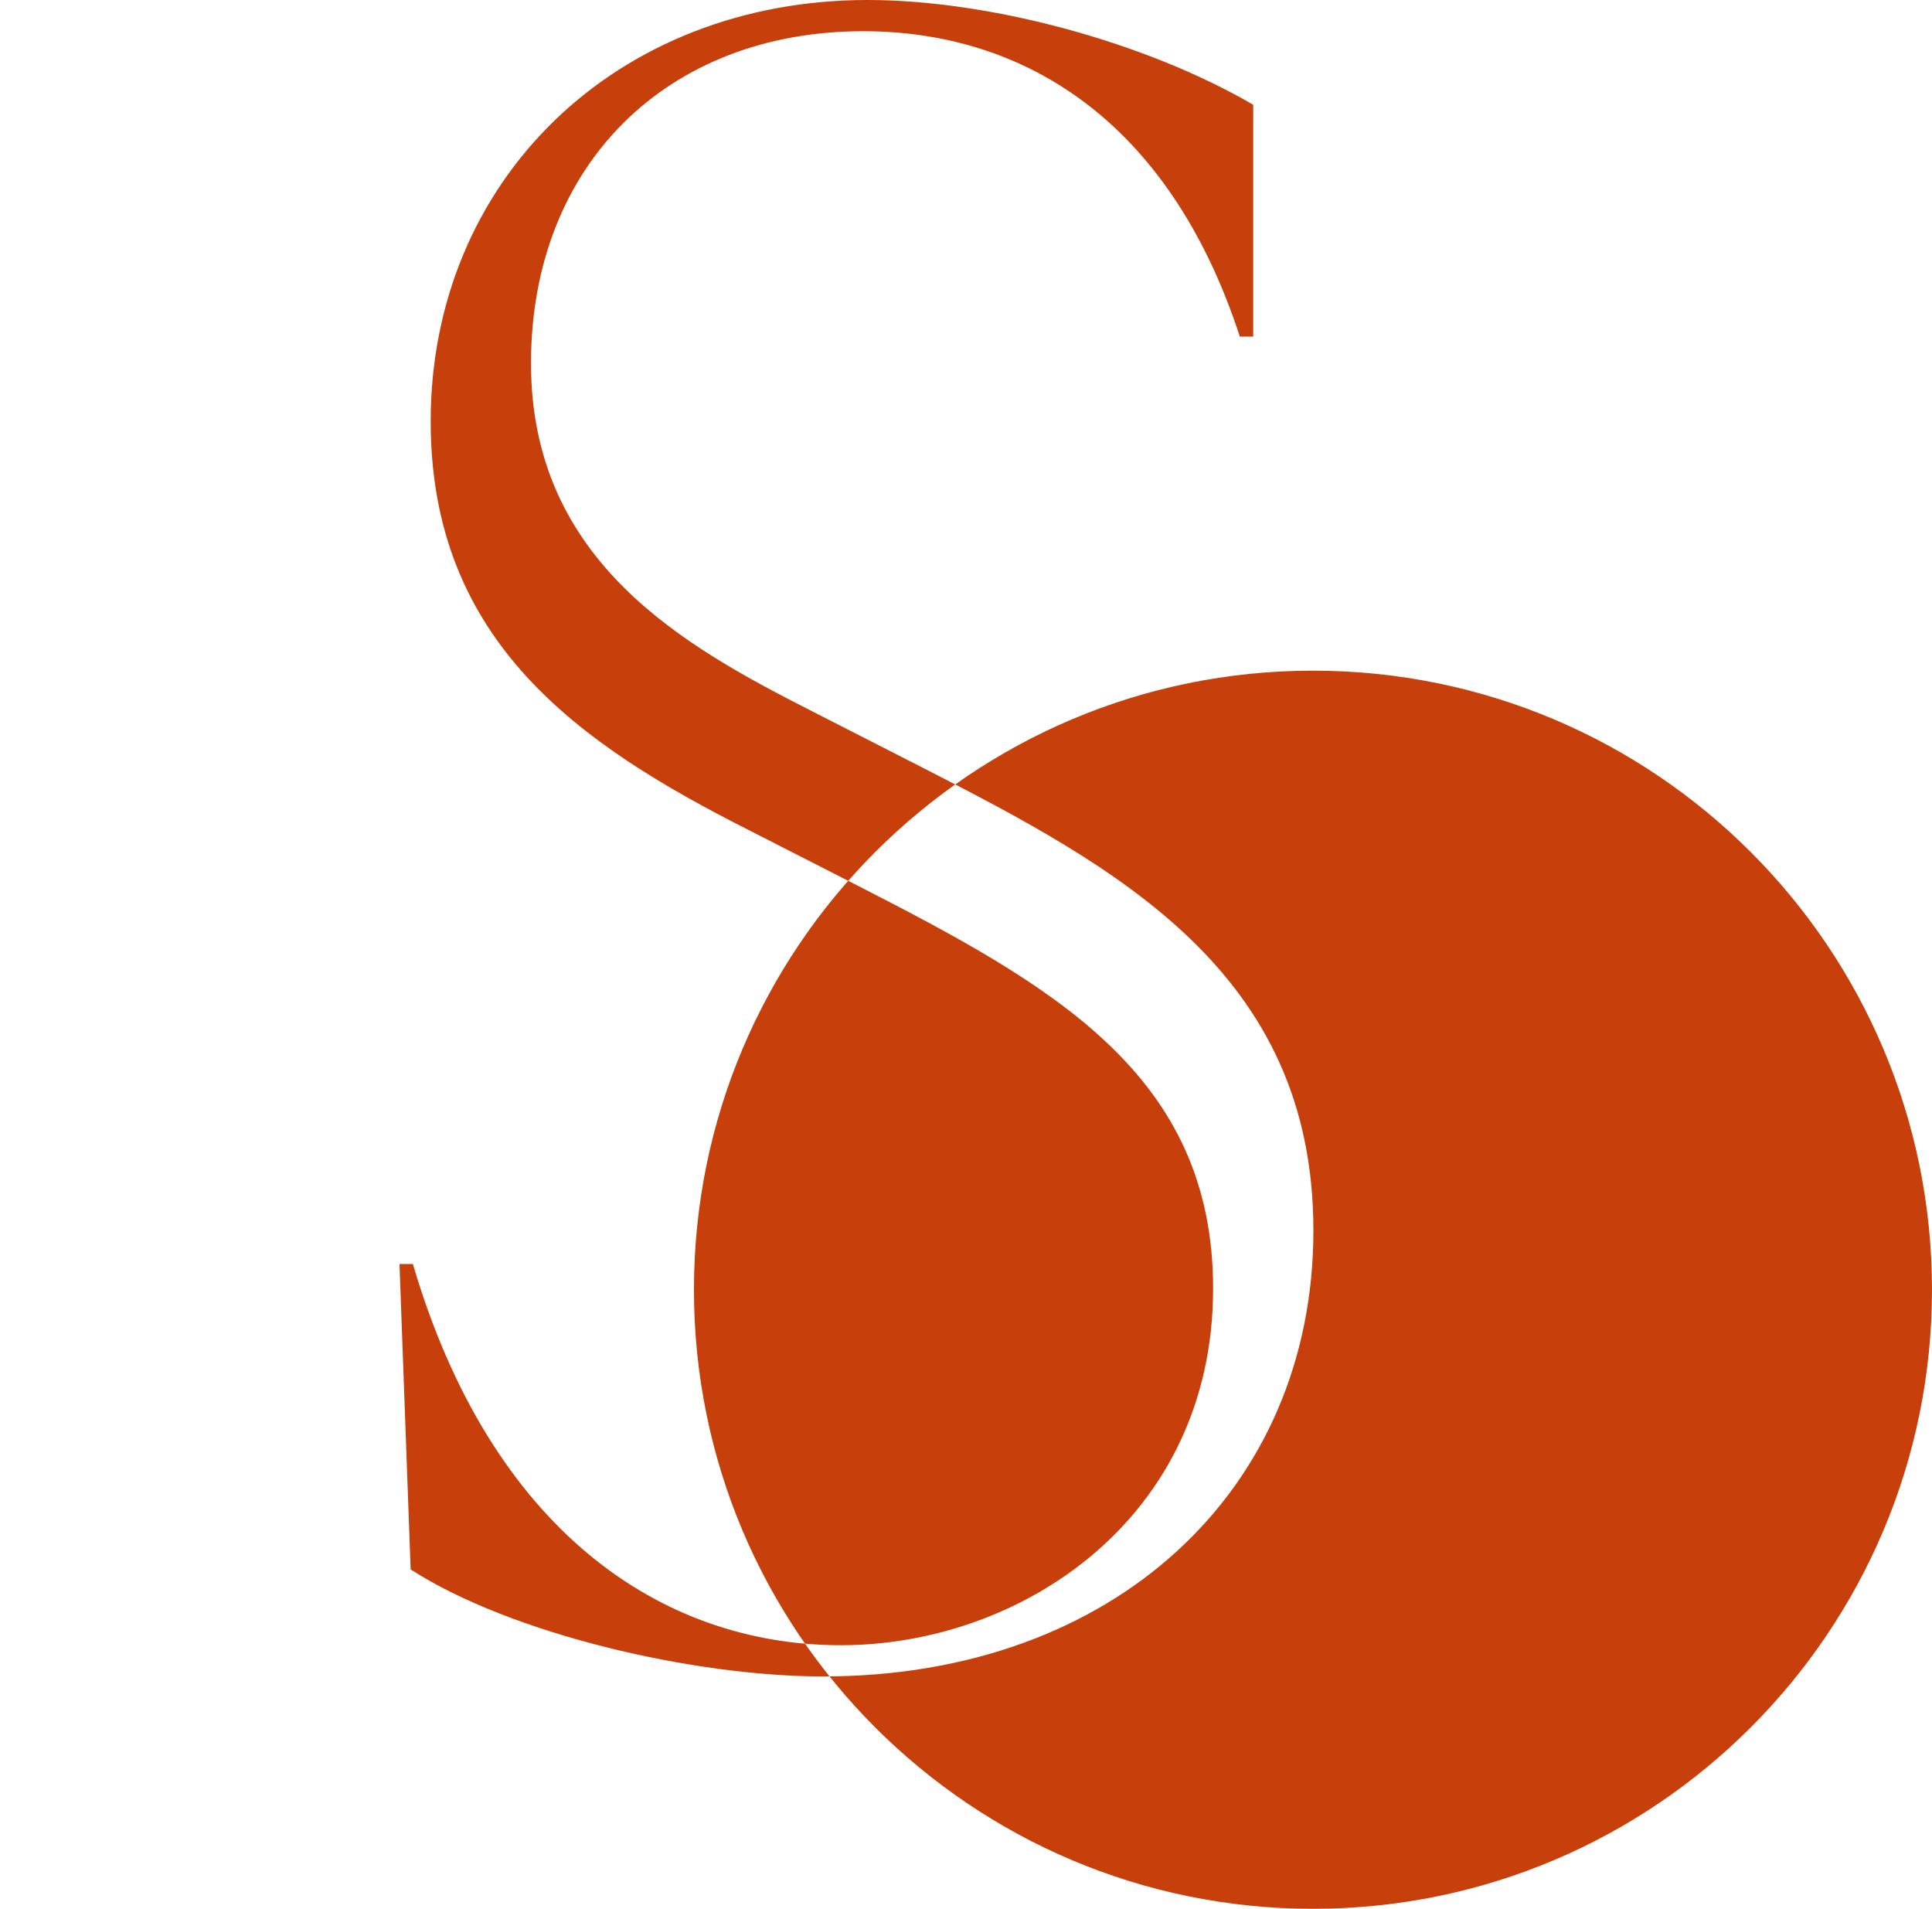 <?xml version="1.0" encoding="UTF-8"?>
<svg id="Layer_1" data-name="Layer 1" xmlns="http://www.w3.org/2000/svg" viewBox="0 0 1051.71 1039">
  <defs>
    <style>
      .cls-1 {
        fill: #c73f0b;
      }
    </style>
  </defs>
  <path class="cls-1" d="M714.73,365.05c-186.11,0-336.97,150.87-336.97,336.97s150.87,336.97,336.97,336.97,336.97-150.87,336.97-336.97-150.87-336.97-336.97-336.97ZM448.02,912.5c-70.38,0-169.88-23.05-224.48-58.25l-6.07-166.24h7.28c42.47,144.4,134.69,207.5,232.98,207.5s202.64-69.17,202.64-194.15c0-116.49-87.37-165.03-194.15-219.63l-59.46-30.34c-91.01-46.11-172.31-101.93-172.31-222.06C234.46,98.29,335.17,0,472.29,0c66.74,0,151.68,23.06,209.92,57.03v126.2h-7.28c-38.83-118.92-118.92-166.24-205.07-166.24-106.78,0-180.8,72.81-180.8,180.8s83.73,154.11,152.89,189.29l59.46,30.34c106.78,54.6,213.56,111.64,213.56,252.39s-108,242.69-266.95,242.69Z"/>
</svg>